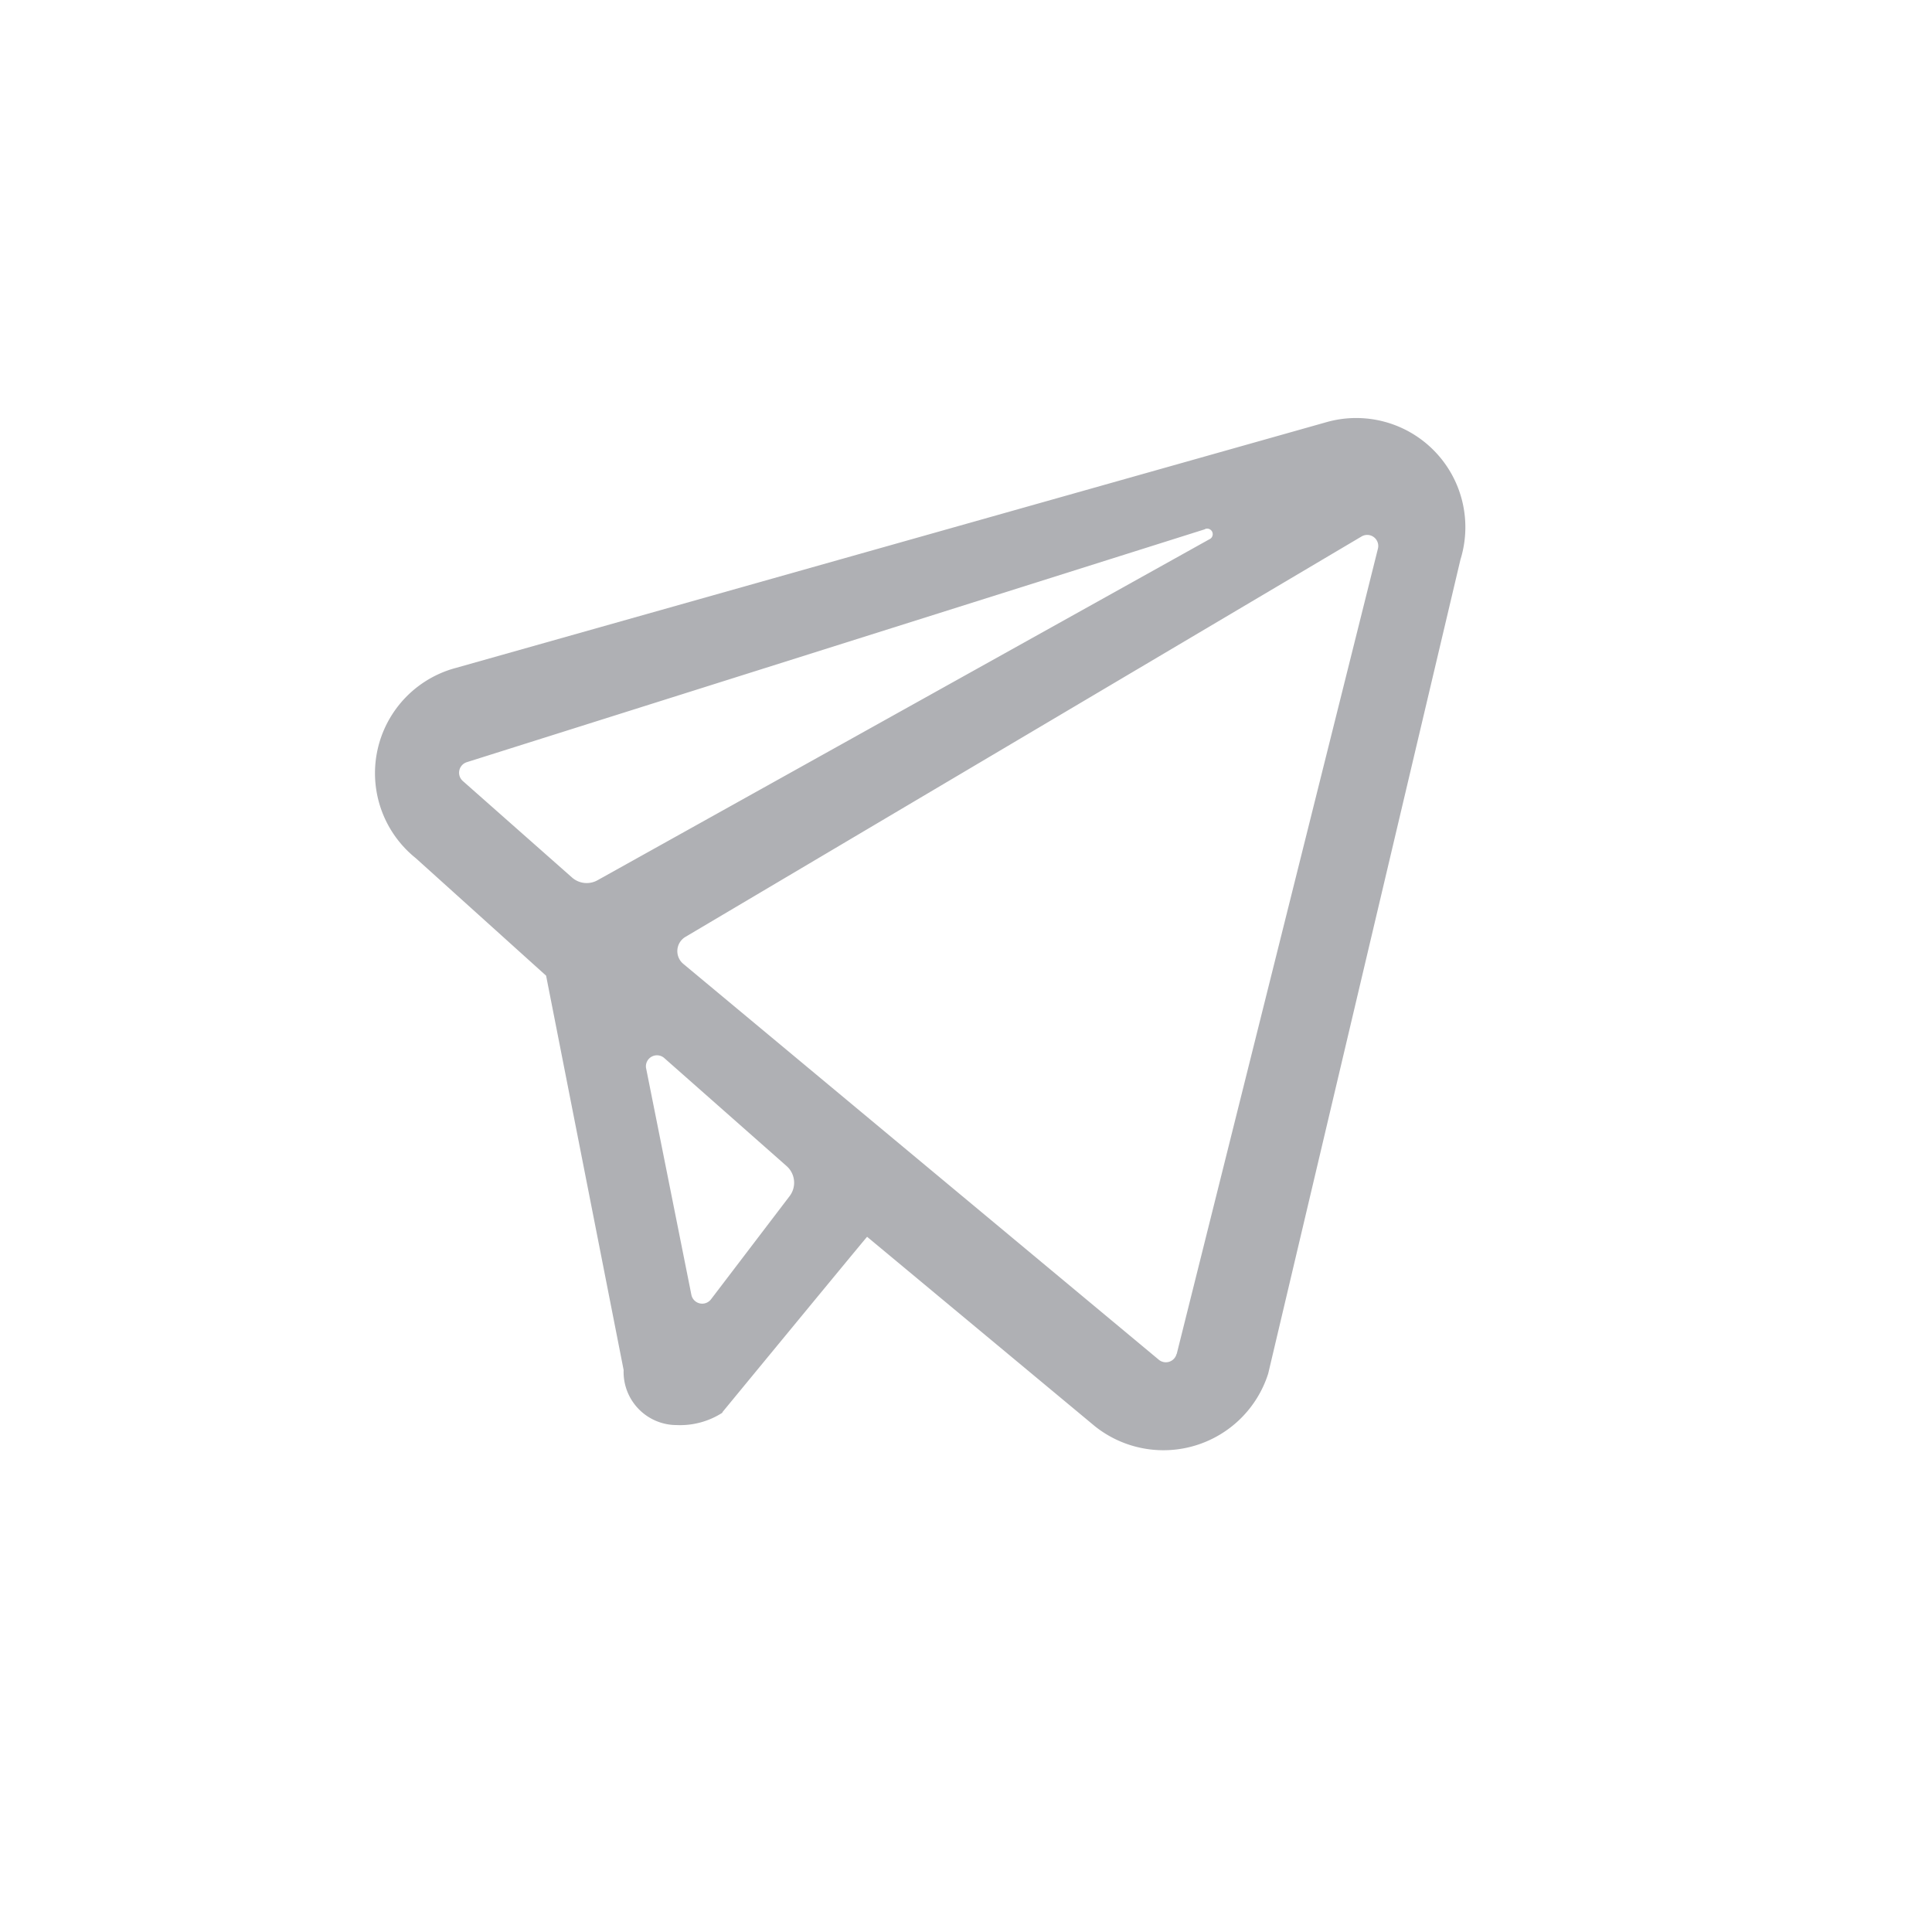 <svg xmlns="http://www.w3.org/2000/svg" width="36" height="36" viewBox="0 0 36 36">
  <g id="sendmessage-default" transform="translate(-1344 -675)">
    <path id="路径_4063" data-name="路径 4063" d="M98.306,132.757l-14.225,2.384a.206.206,0,0,0-.123.337l1.765,2.064a.413.413,0,0,0,.462.117l12.175-4.705a.1.1,0,0,0-.054-.2ZM95.646,147.9l5.8-14.335a.206.206,0,0,0-.271-.268l-13.512,5.634a.309.309,0,0,0-.11.494l7.746,8.536a.206.206,0,0,0,.344-.061Zm-8.535-.093a1.454,1.454,0,0,1-.877.11.989.989,0,0,1-.836-1.153l-.408-7.478-2.1-2.506a2.03,2.03,0,0,1,1.236-3.407l16.715-2.279a2.034,2.034,0,0,1,2.1,2.885L97.283,148.5a2.048,2.048,0,0,1-3.336.522l-3.711-4.085q-.031.022-3.125,2.861Zm-.516-6.557.248,4.3a.206.206,0,0,0,.351.135l1.718-1.7a.413.413,0,0,0,.023-.561l-1.977-2.31a.206.206,0,0,0-.363.146Z" transform="translate(1250.628 567.078) rotate(-8)" fill="#afb0b4"/>
    <rect id="矩形_3684" data-name="矩形 3684" width="36" height="36" transform="translate(1344 675)" fill="none"/>
    <rect id="矩形_3685" data-name="矩形 3685" width="36" height="36" rx="6" transform="translate(1344 675)" fill="none"/>
  </g>
</svg>
